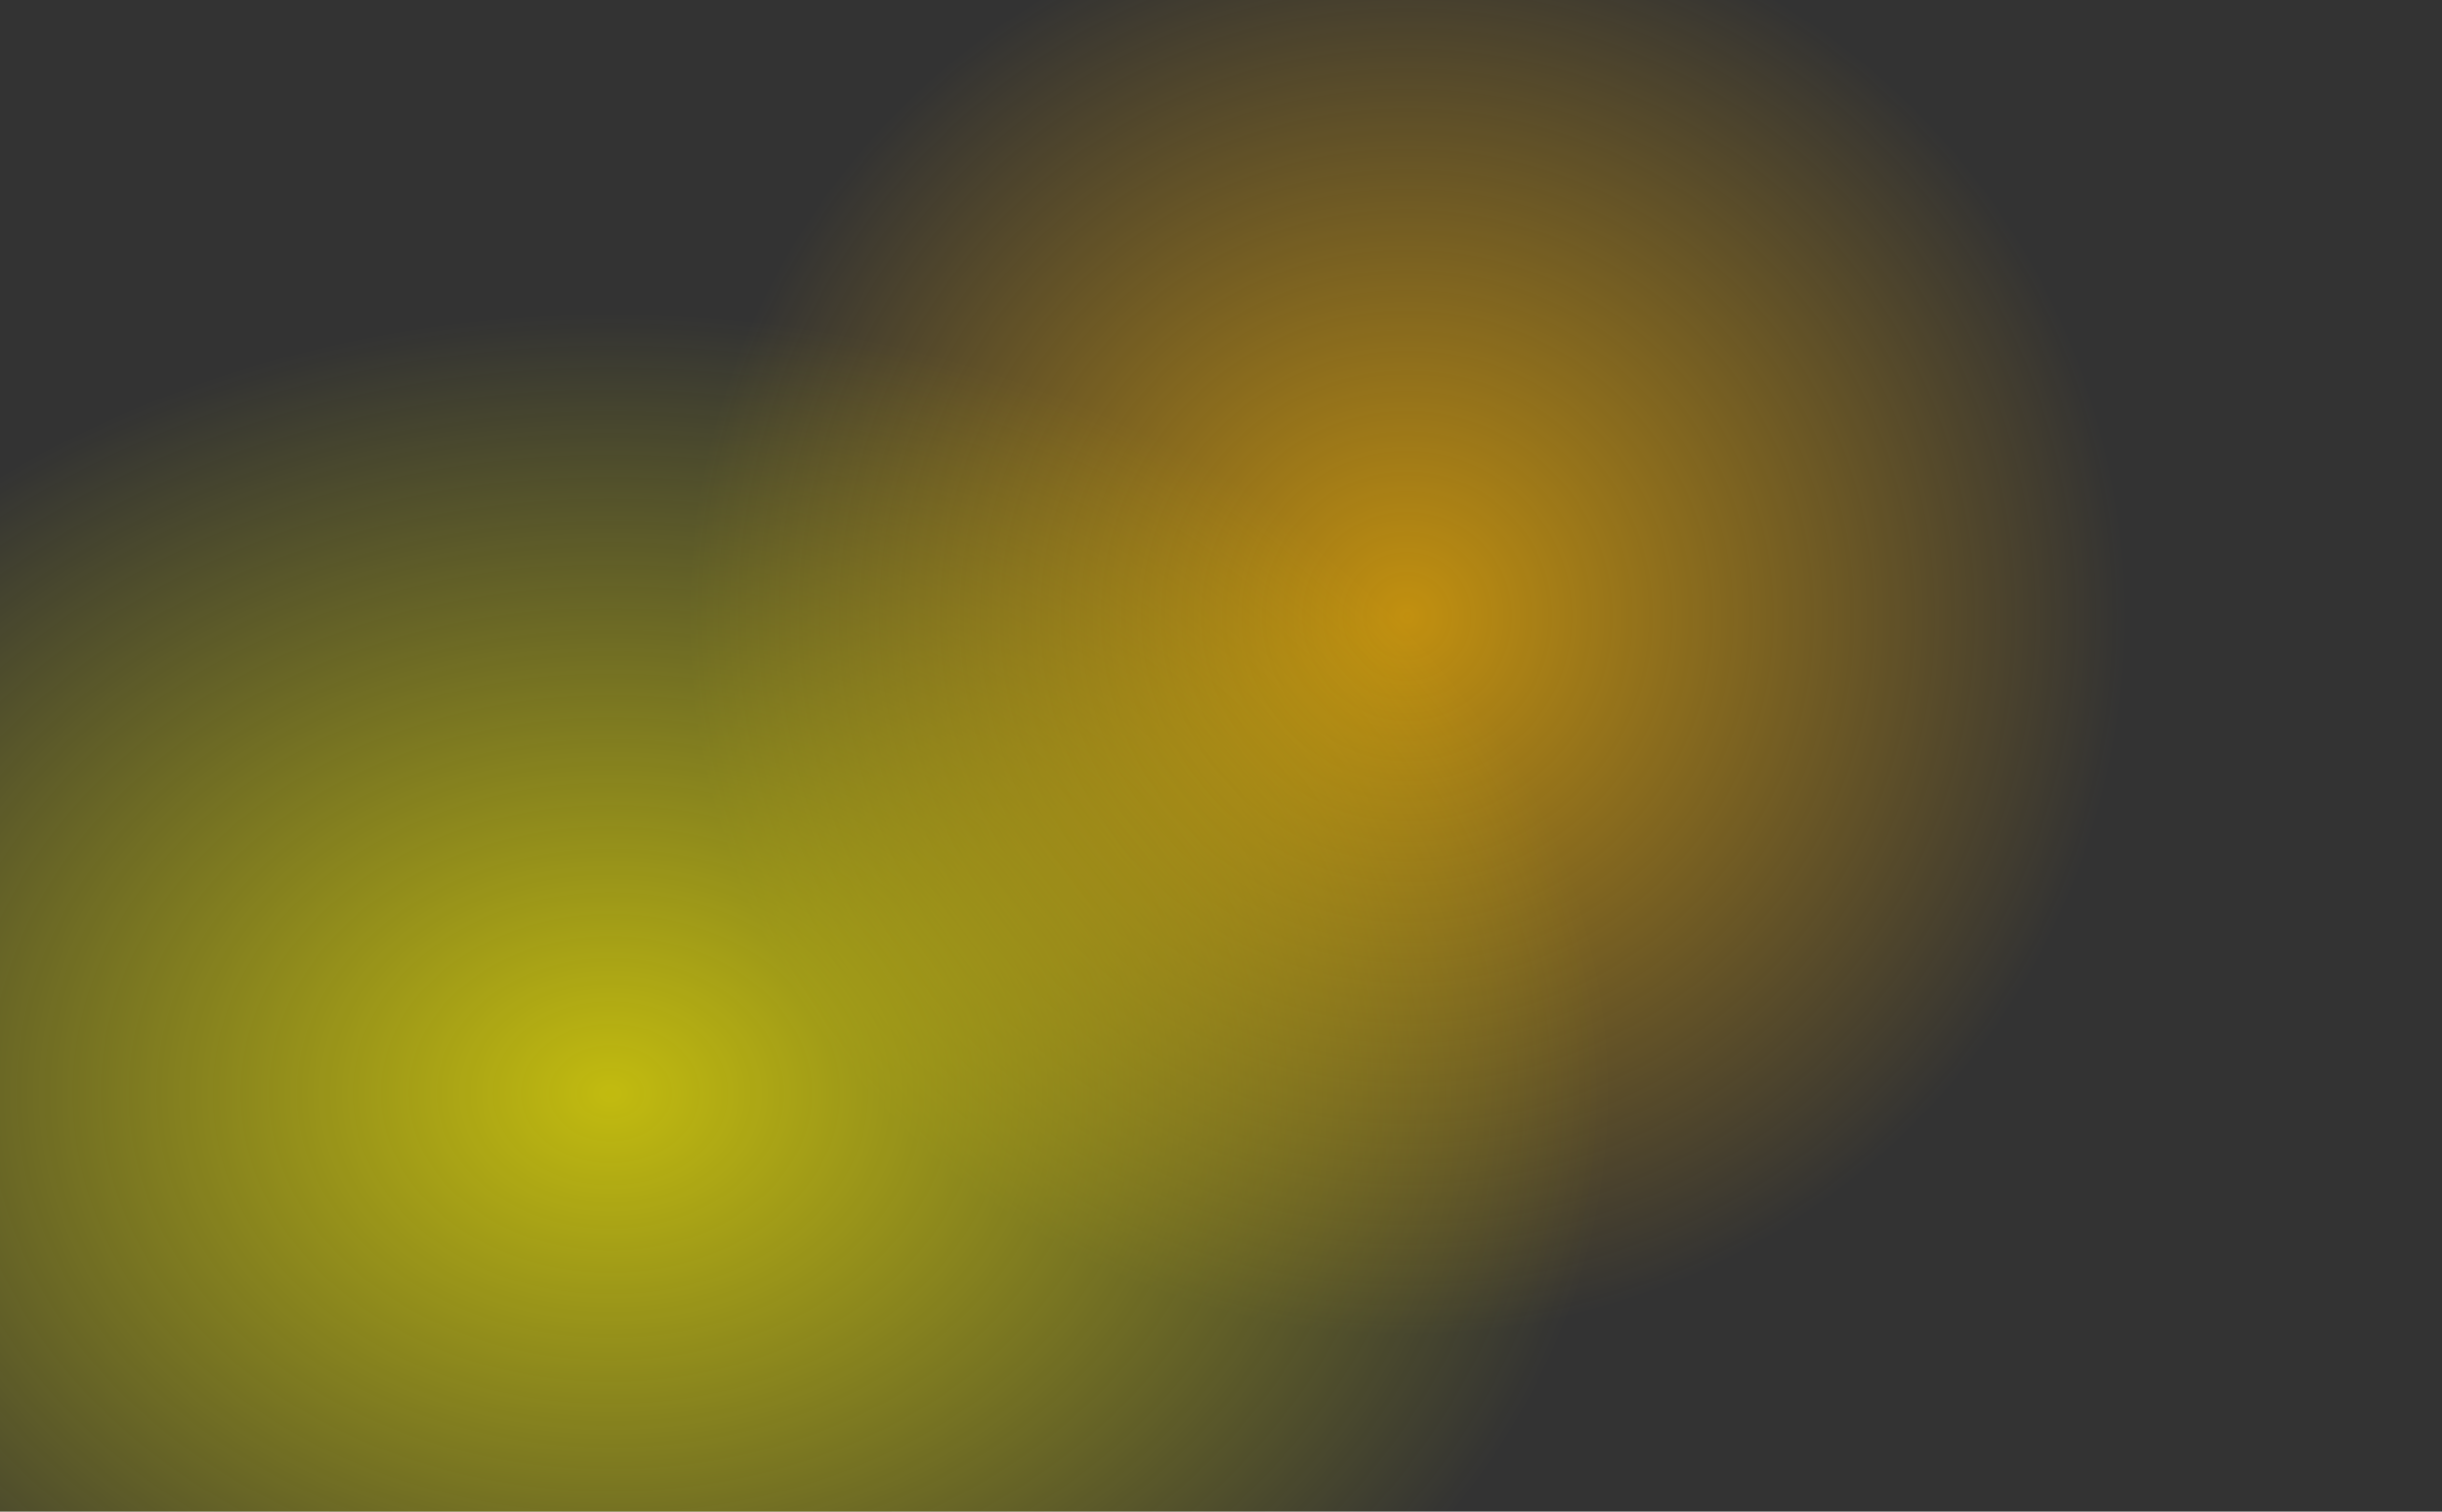 <svg width="420" height="260" viewBox="0 0 420 260" fill="none" xmlns="http://www.w3.org/2000/svg">
<rect x="0" y="0" width="420" height="260" fill="#333333" stroke="none"/>
<g id="BcgGradient" clip-path="url(#clip0_198_3)">
<circle class="gradient-ball" id="EllipseGradientTwo" cx="242" cy="106" r="124" fill="url(#paint6_radial_198_3)"/>
<ellipse class="gradient-ball" id="EllipseGradientOne" cx="105" cy="188" rx="172" ry="134" fill="url(#paint7_radial_198_3)"/>
</g>
<defs>
<radialGradient id="paint6_radial_198_3" cx="0" cy="0" r="1" gradientUnits="userSpaceOnUse" gradientTransform="translate(242 106) rotate(90) scale(124)">
<stop stop-color="#FFB800" stop-opacity="0.7"/>
<stop offset="1" stop-color="#FFB800" stop-opacity="0"/>
</radialGradient>
<radialGradient id="paint7_radial_198_3" cx="0" cy="0" r="1" gradientUnits="userSpaceOnUse" gradientTransform="translate(105 188) rotate(90) scale(134 172)">
<stop stop-color="#FFF500" stop-opacity="0.7"/>
<stop offset="1" stop-color="#FFF500" stop-opacity="0"/>
</radialGradient>
<clipPath id="clip0_198_3">
<rect width="420" height="260" fill="white"/>
</clipPath>
</defs>
</svg>
